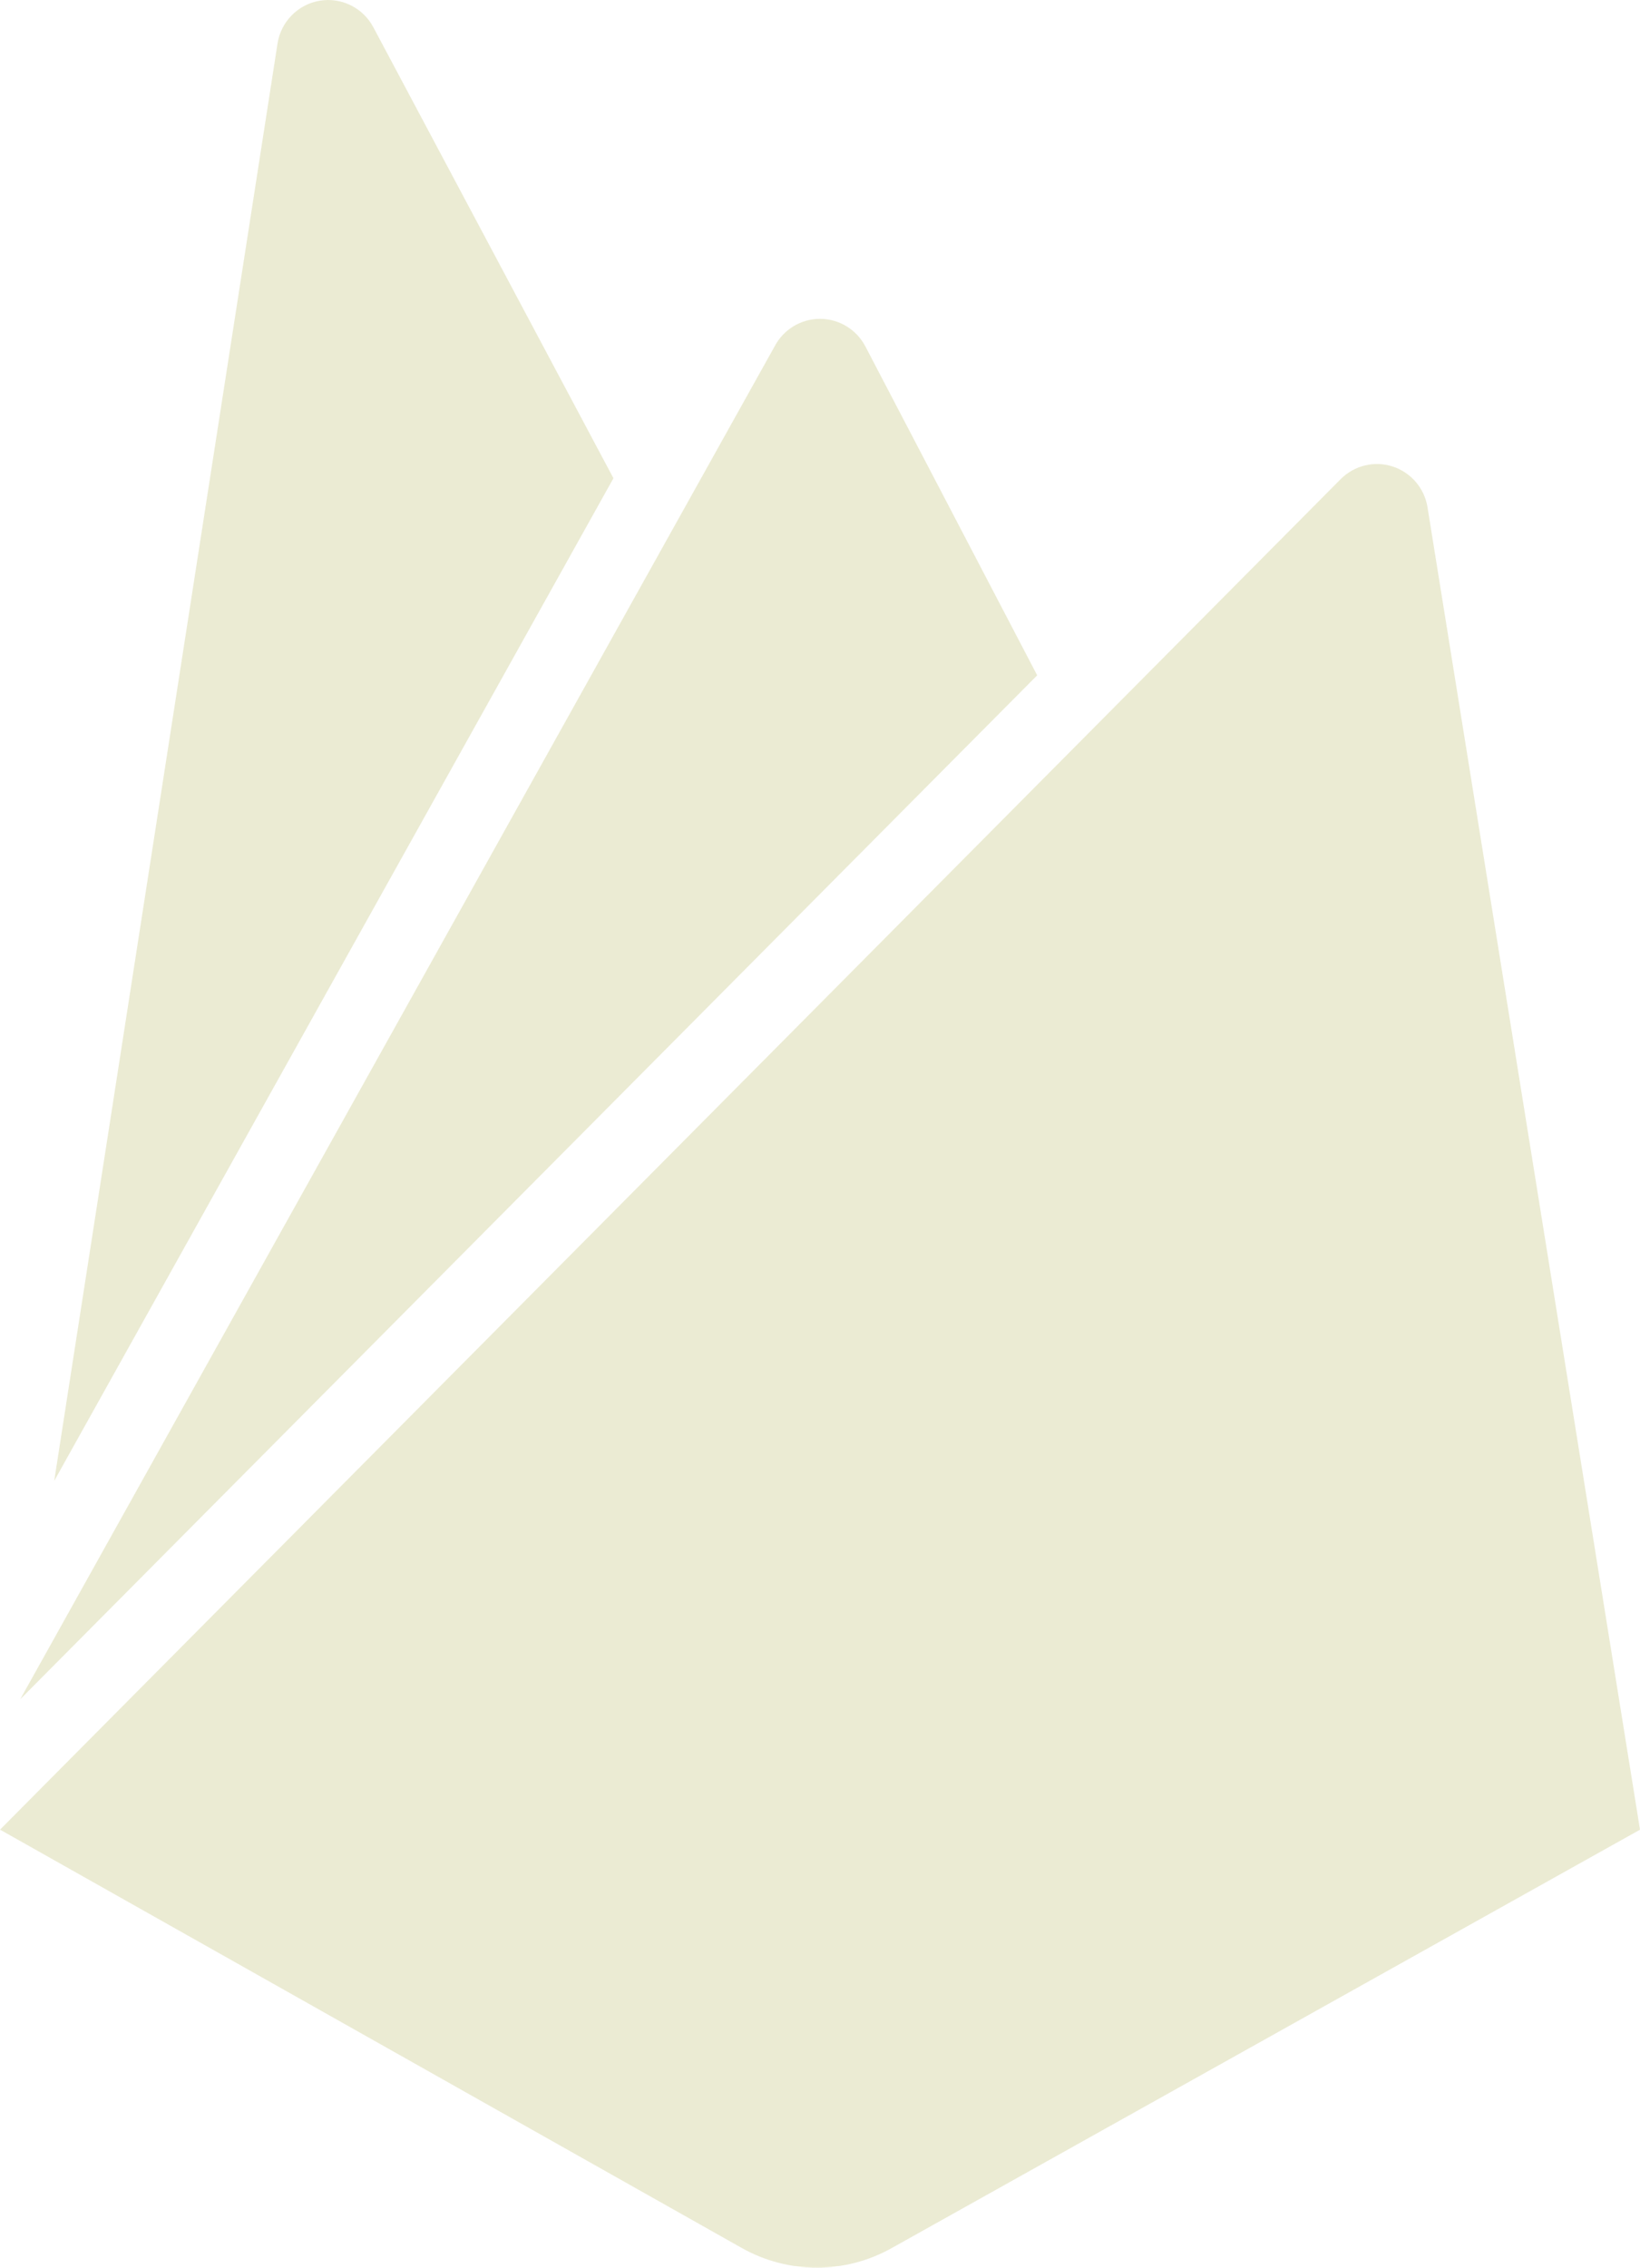 <svg width="48.619mm" height="67.182mm" version="1.1" viewBox="0 0 48.619 67.182" xmlns="http://www.w3.org/2000/svg">
<g fill="#ebebd3">
<path d="m1.607 43.873 6.62-42.581c0.101-0.649 0.603-1.16 1.247-1.27 0.644-0.11 1.286 0.206 1.594 0.786l7.118 13.36zm47.012 10.333-6.301-39.188c-0.095-0.563-0.495-1.025-1.036-1.199-0.541-0.174-1.133-0.029-1.535 0.374l-39.746 40.012 21.992 12.395c1.381 0.775 3.063 0.775 4.444 0zm-17.871-34.199-5.094-9.745c-0.263-0.502-0.78-0.816-1.345-0.816s-1.082 0.314-1.345 0.816l-22.365 40.081z"/>
</g>
</svg>
